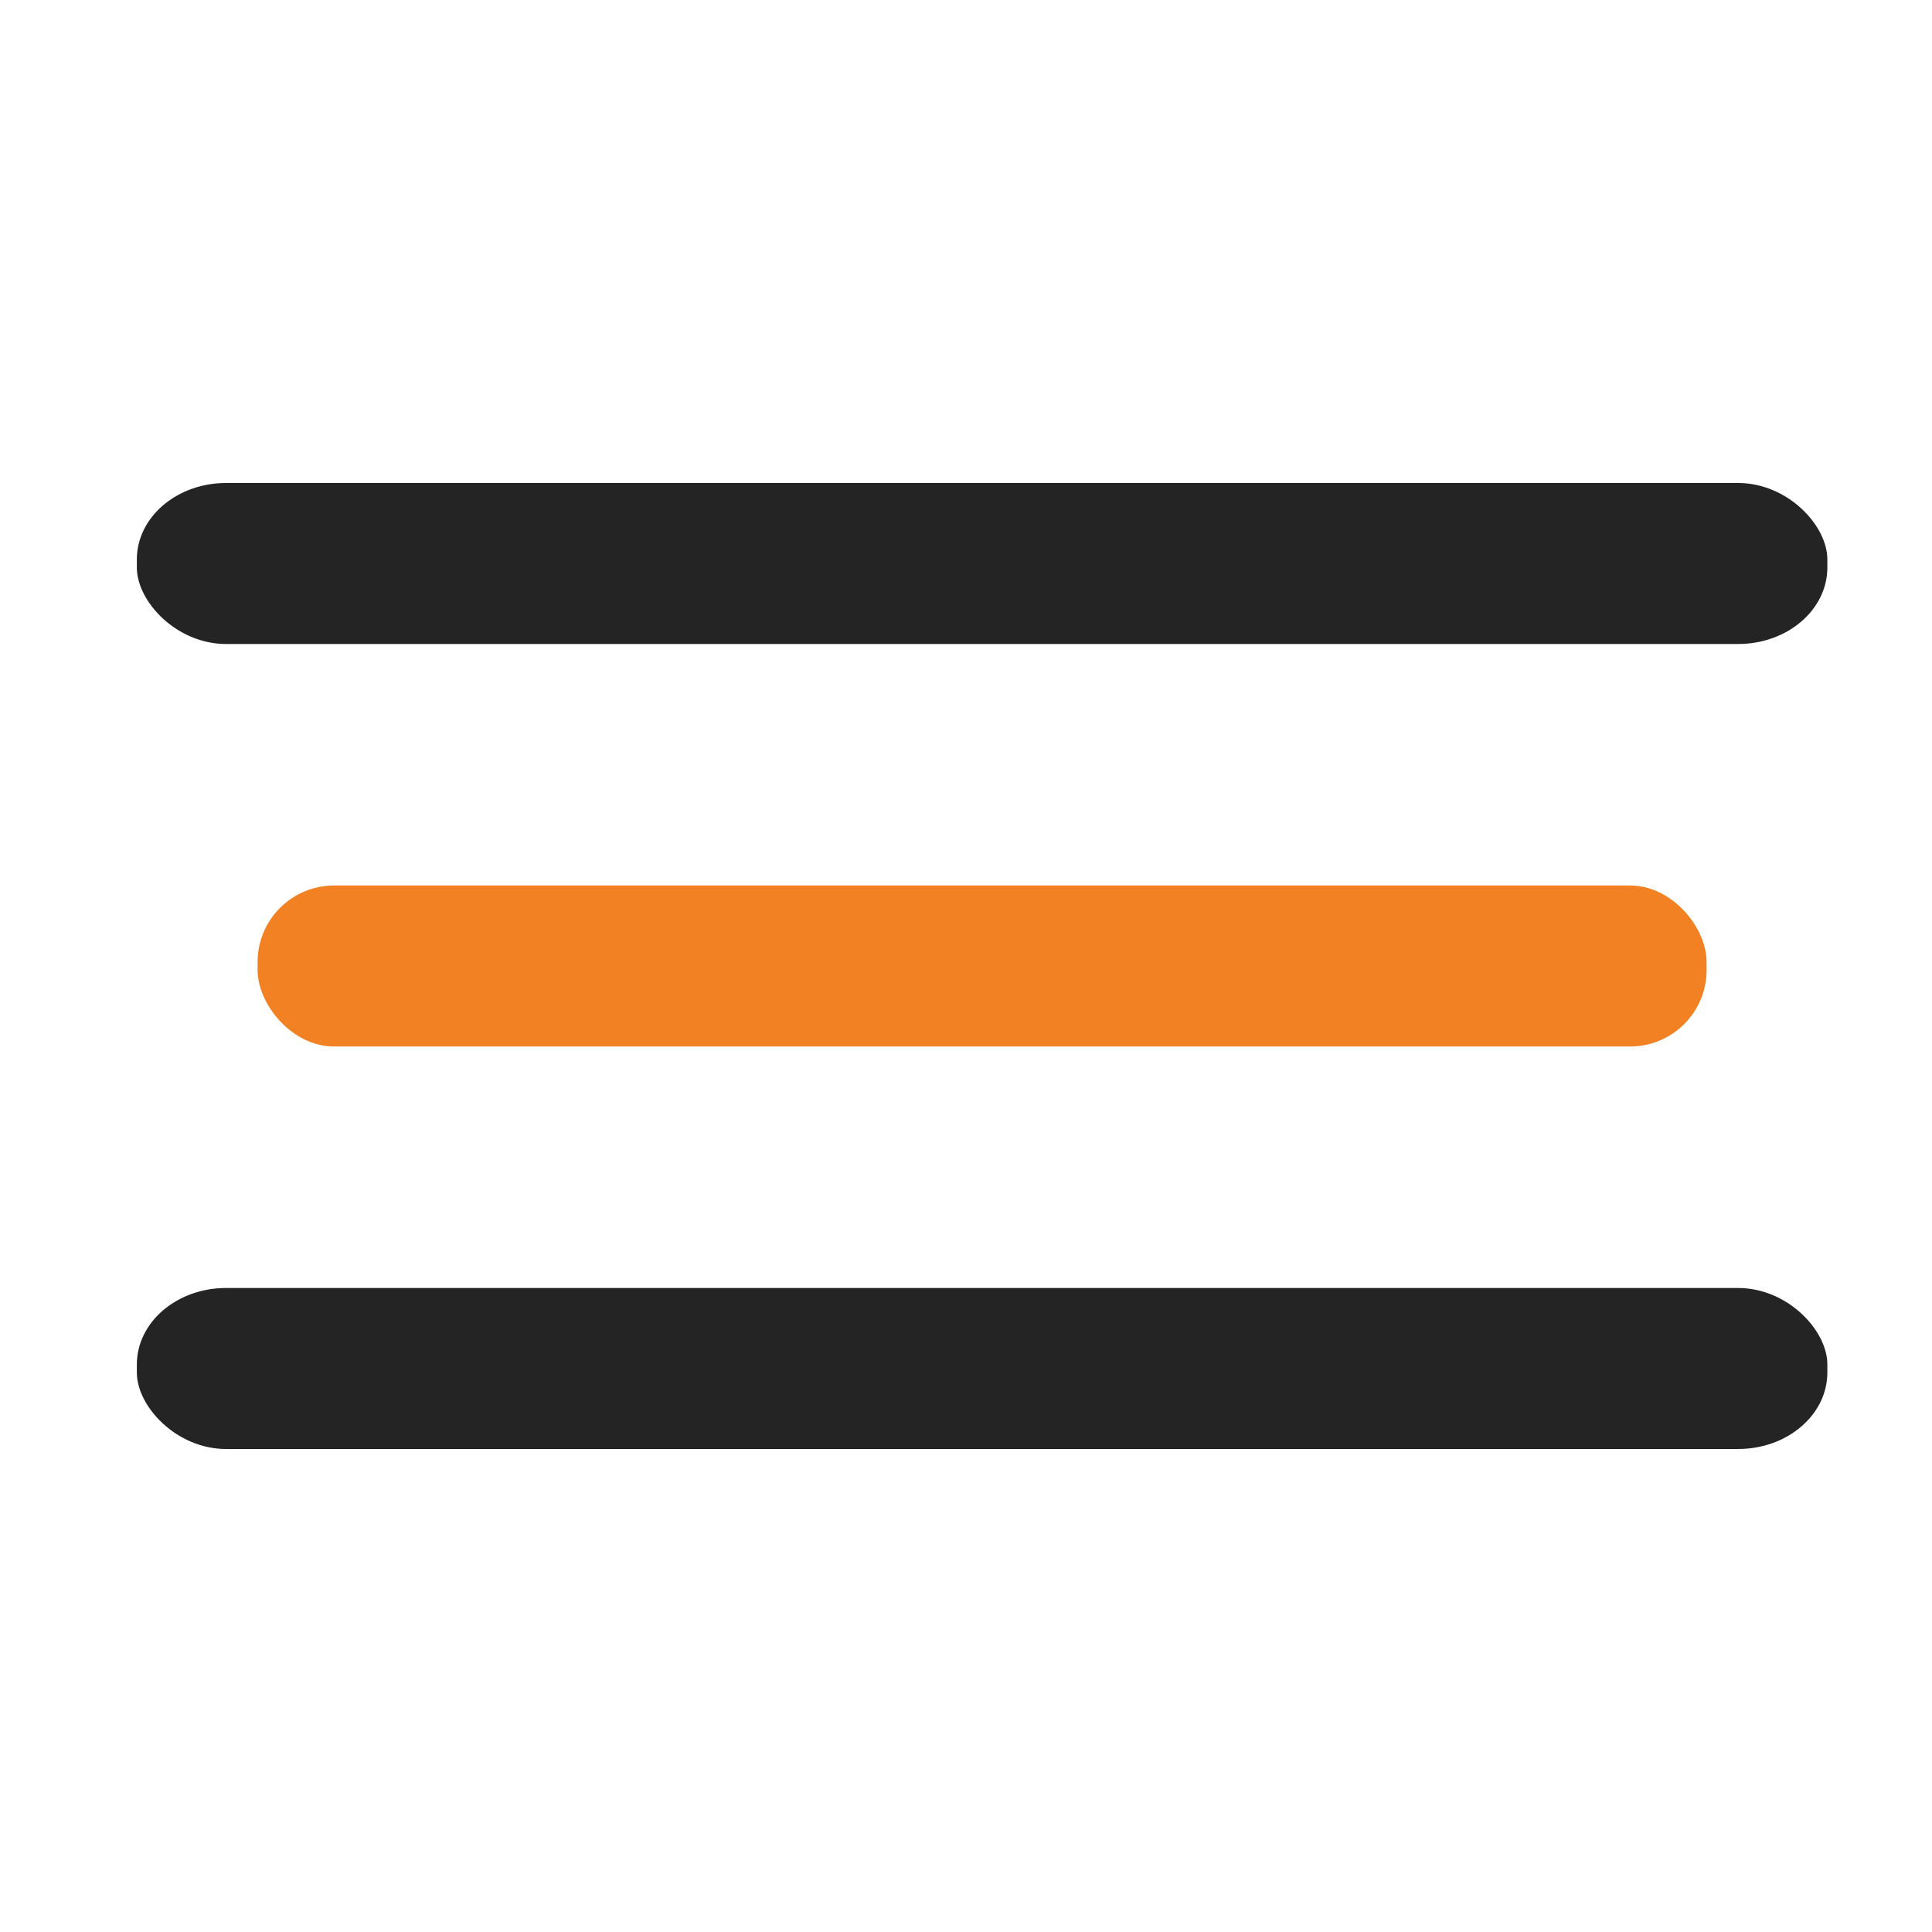 <?xml version="1.0" encoding="UTF-8" standalone="no"?>
<svg
   xmlns:dc="http://purl.org/dc/elements/1.1/"
   xmlns:cc="http://creativecommons.org/ns#"
   xmlns:rdf="http://www.w3.org/1999/02/22-rdf-syntax-ns#"
   xmlns:svg="http://www.w3.org/2000/svg"
   xmlns="http://www.w3.org/2000/svg"
   xmlns:sodipodi="http://sodipodi.sourceforge.net/DTD/sodipodi-0.dtd"
   xmlns:inkscape="http://www.inkscape.org/namespaces/inkscape"
   inkscape:version="1.0 (4035a4fb49, 2020-05-01)"
   sodipodi:docname="menu (1).svg"
   id="svg14"
   version="1.1"
   viewBox="0 0 24 24">
  <defs
     id="defs18" />
  <sodipodi:namedview
     inkscape:current-layer="g10"
     inkscape:window-maximized="1"
     inkscape:window-y="-8"
     inkscape:window-x="-8"
     inkscape:cy="15.826147"
     inkscape:cx="35.587785"
     inkscape:zoom="8.5147442"
     showgrid="false"
     id="namedview16"
     inkscape:window-height="745"
     inkscape:window-width="1366"
     inkscape:pageshadow="2"
     inkscape:pageopacity="0"
     guidetolerance="10"
     gridtolerance="10"
     objecttolerance="10"
     borderopacity="1"
     bordercolor="#666666"
     pagecolor="#ffffff" />
  <g
     id="g12"
     data-name="Layer 2">
    <g
       id="g10"
       data-name="menu">
      <rect
         id="rect2"
         transform="rotate(180 12 12)"
         opacity="0"
         height="24"
         width="24" />
      <rect
         style="stroke-width:1;fill:#f28123;fill-opacity:1"
         id="rect4"
         ry="0.95"
         rx="0.95"
         y="11"
         x="3.2"
         height="2"
         width="18" />
      <rect
         style="stroke-width:1.08;fill:#242424;fill-opacity:1"
         id="rect6"
         ry="0.95"
         rx="1.108"
         y="16"
         x="1.7"
         height="2"
         width="21" />
      <rect
         style="stroke-width:1.08;fill:#242424;fill-opacity:1"
         id="rect8"
         ry="0.95"
         rx="1.108"
         y="6"
         x="1.7"
         height="2"
         width="21" />
      <rect
         y="-23.716"
         x="-53.135"
         width="24"
         height="24"
         opacity="0"
         transform="scale(-1)"
         id="rect2-3" />
    </g>
  </g>
</svg>
